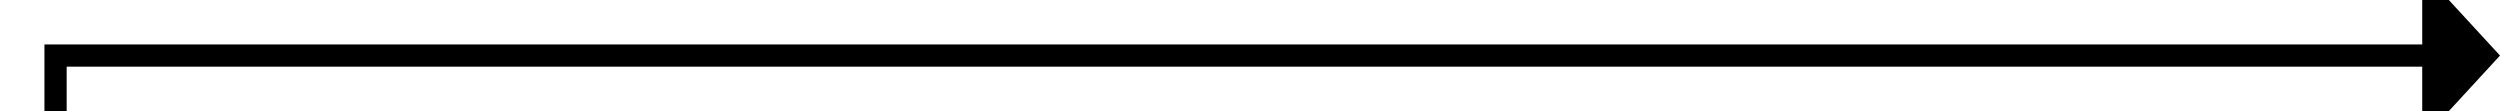 ﻿<?xml version="1.0" encoding="utf-8"?>
<svg version="1.1" xmlns:xlink="http://www.w3.org/1999/xlink" width="225px" height="10px" preserveAspectRatio="xMinYMid meet" viewBox="654 272  225 8" xmlns="http://www.w3.org/2000/svg">
  <path d="M 512 370  L 659 370  L 659 276  L 873 276  " stroke-width="2" stroke="#000000" fill="none" />
  <path d="M 872 283.6  L 879 276  L 872 268.4  L 872 283.6  Z " fill-rule="nonzero" fill="#000000" stroke="none" />
</svg>
